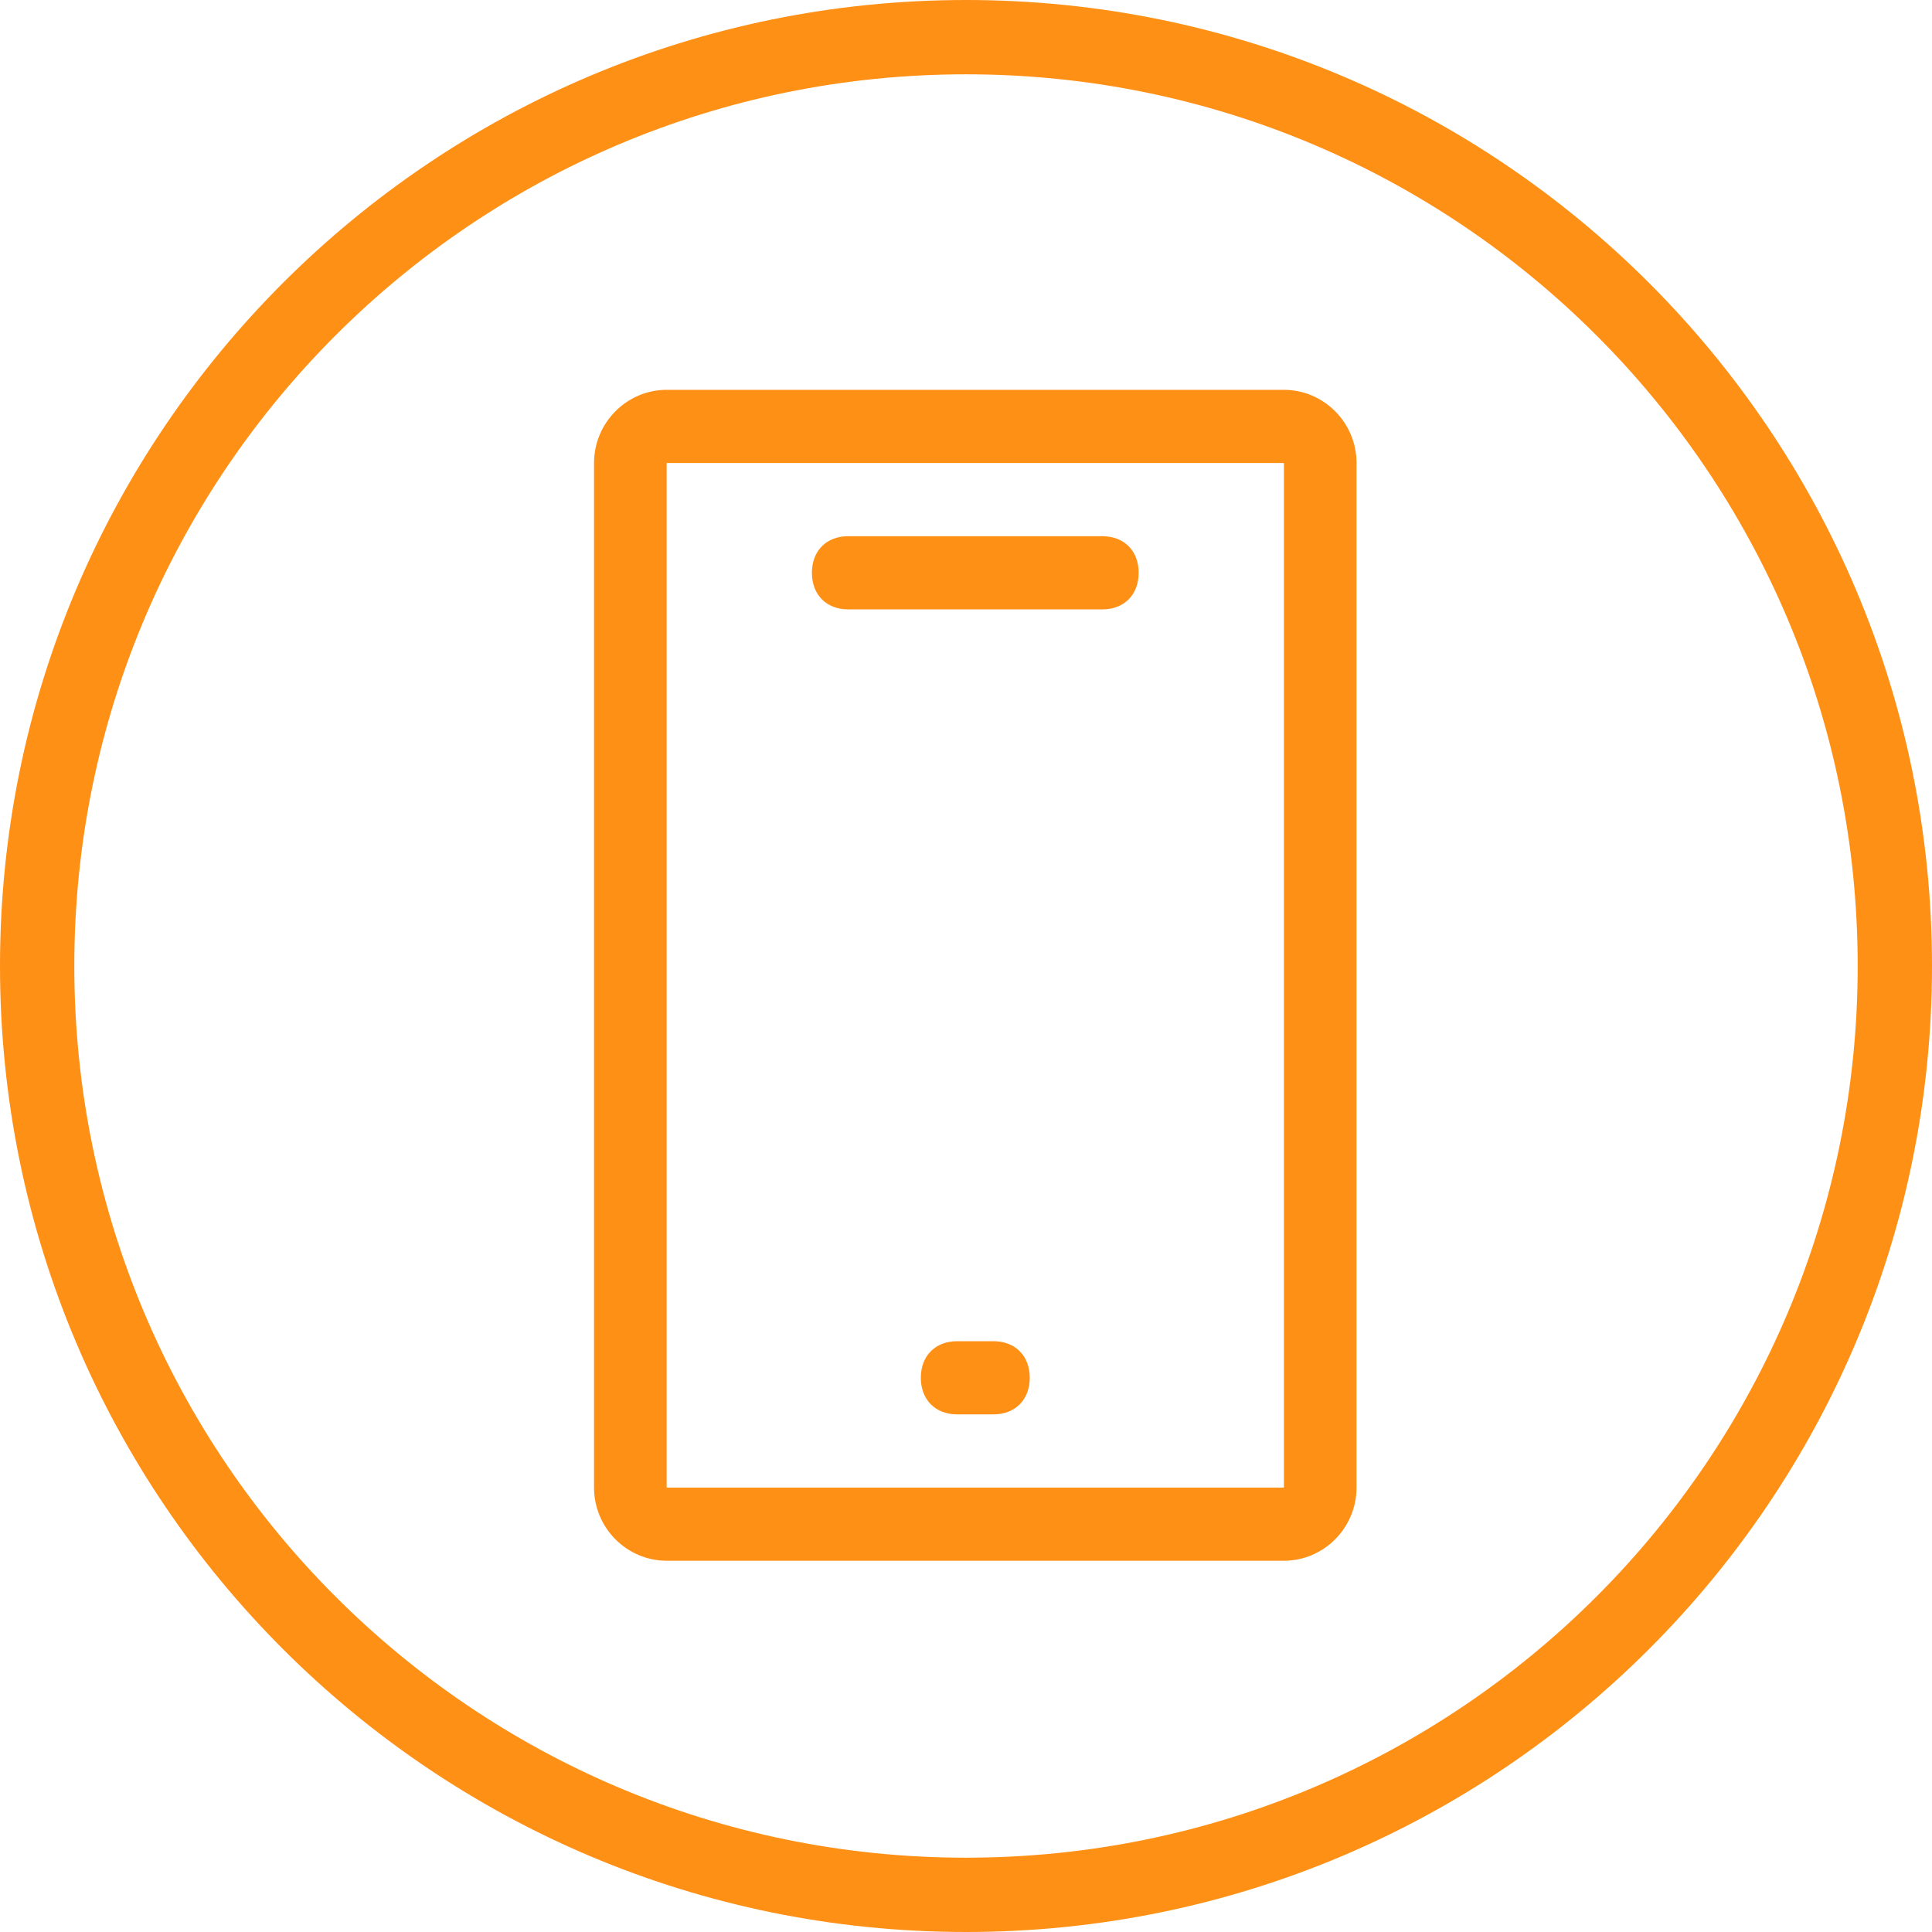 <?xml version="1.0" encoding="UTF-8"?>
<svg width="104px" height="104px" viewBox="0 0 104 104" version="1.1" xmlns="http://www.w3.org/2000/svg" xmlns:xlink="http://www.w3.org/1999/xlink">
    <!-- Generator: sketchtool 48.2 (47327) - http://www.bohemiancoding.com/sketch -->
    <title>96F1FC59-2E8C-413B-B96C-FFA4DA24C6BB</title>
    <desc>Created with sketchtool.</desc>
    <defs></defs>
    <g id="04_tech" stroke="none" stroke-width="1" fill="none" fill-rule="evenodd" transform="translate(-899, -3463)">
        <path d="M951,3567 C922.281,3567 899,3543.719 899,3515 C899,3486.281 922.281,3463 951,3463 C979.719,3463 1003,3486.281 1003,3515 C1003,3543.719 979.719,3567 951,3567 Z M951,3563 C977.51,3563 999,3541.51 999,3515 C999,3488.49 977.51,3467 951,3467 C924.49,3467 903,3488.49 903,3515 C903,3541.51 924.49,3563 951,3563 Z M968.114,3547.015 L934.886,3547.015 C932.736,3547.015 930.977,3545.242 930.977,3543.076 L930.977,3487.924 C930.977,3485.758 932.736,3483.985 934.886,3483.985 L968.114,3483.985 C970.264,3483.985 972.023,3485.758 972.023,3487.924 L972.023,3543.076 C972.023,3545.242 970.264,3547.015 968.114,3547.015 Z M934.886,3487.924 L934.886,3543.076 L968.114,3543.076 L968.114,3487.924 L934.886,3487.924 Z M958.341,3495.803 L944.659,3495.803 C943.486,3495.803 942.705,3495.015 942.705,3493.833 C942.705,3492.652 943.486,3491.864 944.659,3491.864 L958.341,3491.864 C959.514,3491.864 960.295,3492.652 960.295,3493.833 C960.295,3495.015 959.514,3495.803 958.341,3495.803 Z M952.477,3539.136 L950.523,3539.136 C949.35,3539.136 948.568,3538.348 948.568,3537.167 C948.568,3535.985 949.35,3535.197 950.523,3535.197 L952.477,3535.197 C953.65,3535.197 954.432,3535.985 954.432,3537.167 C954.432,3538.348 953.65,3539.136 952.477,3539.136 Z" id="Combined-Shape" fill="#FF9016" fill-rule="nonzero"></path>
    </g>
</svg>